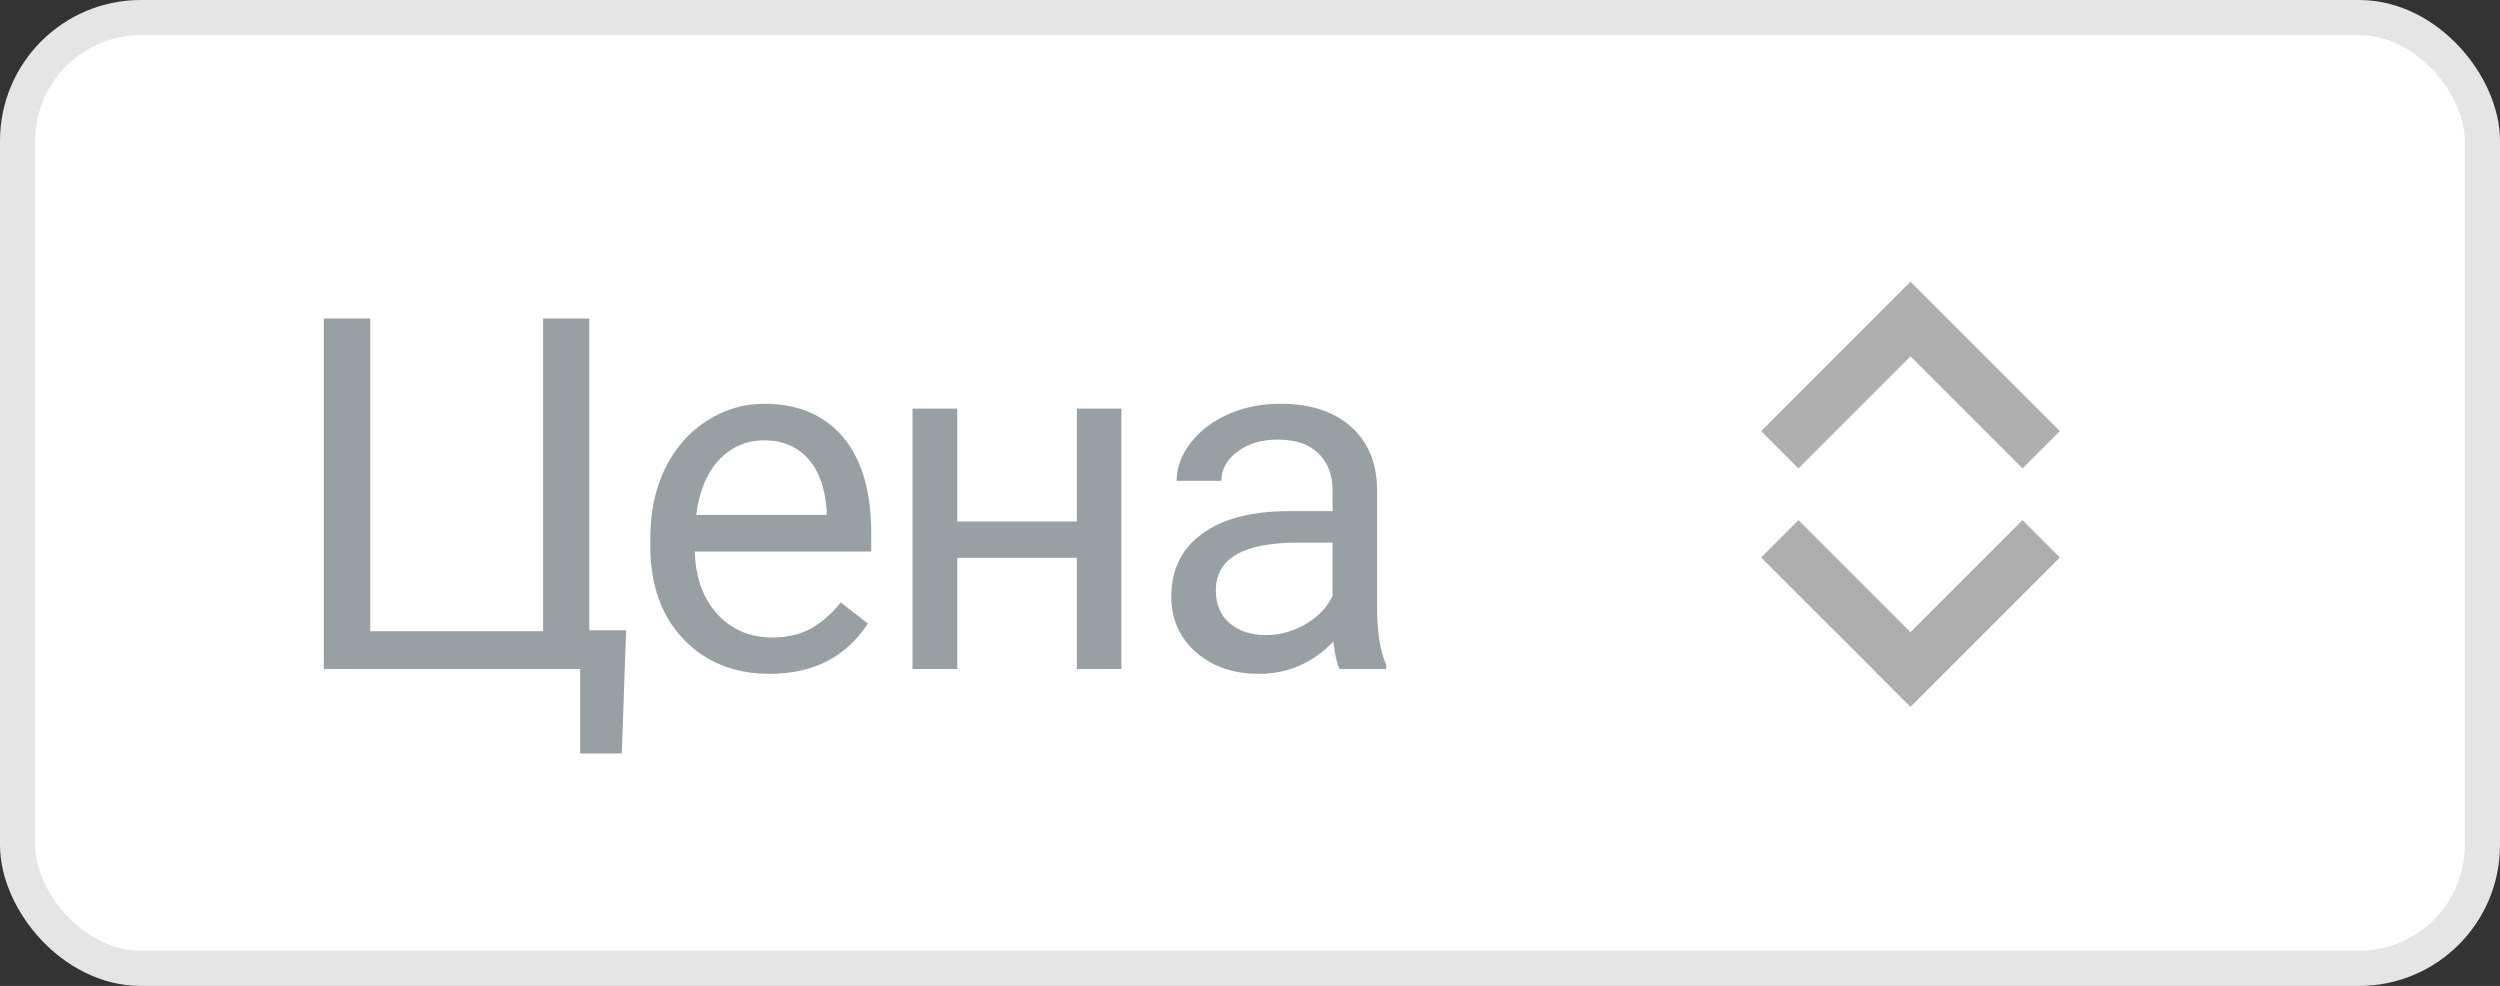 <svg width="71" height="28" viewBox="0 0 71 28" fill="none" xmlns="http://www.w3.org/2000/svg">
<rect x="0" y="0" width="71" height="28" fill="#333333" stroke="none"/>
<rect x="0.5" y="0.5" width="70" height="27" rx="3.5" fill="white"/>
<path d="M9.196 9.047H10.516V17.927H15.424V9.047H16.736V17.899H17.782L17.659 21.399H16.477V19H9.196V9.047ZM21.859 19.137C20.856 19.137 20.04 18.809 19.411 18.152C18.782 17.491 18.468 16.61 18.468 15.507V15.274C18.468 14.541 18.607 13.887 18.885 13.312C19.168 12.734 19.559 12.283 20.061 11.959C20.567 11.631 21.113 11.467 21.701 11.467C22.663 11.467 23.41 11.784 23.944 12.417C24.477 13.05 24.743 13.957 24.743 15.138V15.664H19.733C19.751 16.393 19.963 16.983 20.368 17.435C20.779 17.881 21.298 18.105 21.927 18.105C22.374 18.105 22.752 18.013 23.062 17.831C23.372 17.649 23.643 17.407 23.875 17.106L24.648 17.708C24.028 18.66 23.098 19.137 21.859 19.137ZM21.701 12.506C21.191 12.506 20.763 12.693 20.416 13.066C20.07 13.435 19.856 13.955 19.774 14.625H23.479V14.529C23.442 13.887 23.269 13.39 22.959 13.039C22.649 12.684 22.23 12.506 21.701 12.506ZM31.848 19H30.583V15.842H27.186V19H25.915V11.604H27.186V14.81H30.583V11.604H31.848V19ZM38.044 19C37.971 18.854 37.911 18.594 37.866 18.221C37.278 18.831 36.576 19.137 35.76 19.137C35.031 19.137 34.432 18.932 33.962 18.521C33.498 18.107 33.265 17.583 33.265 16.949C33.265 16.179 33.557 15.582 34.14 15.158C34.728 14.73 35.553 14.516 36.615 14.516H37.845V13.935C37.845 13.492 37.713 13.142 37.449 12.882C37.184 12.617 36.795 12.485 36.28 12.485C35.829 12.485 35.45 12.599 35.145 12.827C34.84 13.055 34.687 13.331 34.687 13.654H33.416C33.416 13.285 33.545 12.93 33.805 12.588C34.07 12.242 34.425 11.968 34.872 11.768C35.323 11.567 35.817 11.467 36.355 11.467C37.207 11.467 37.875 11.681 38.358 12.109C38.841 12.533 39.092 13.119 39.11 13.866V17.27C39.11 17.95 39.197 18.49 39.37 18.891V19H38.044ZM35.945 18.036C36.341 18.036 36.717 17.934 37.073 17.729C37.428 17.523 37.686 17.257 37.845 16.929V15.411H36.854C35.305 15.411 34.53 15.865 34.53 16.771C34.53 17.168 34.662 17.478 34.926 17.701C35.191 17.924 35.53 18.036 35.945 18.036Z" fill="#99A0A3"/>
<path d="M58.5 12.243L57.439 13.303L54.257 10.121L51.075 13.303L50.015 12.243L54.257 8L58.5 12.243Z" fill="black" fill-opacity="0.32"/>
<path d="M58.5 15.832L57.439 14.772L54.257 17.954L51.075 14.772L50.015 15.832L54.257 20.075L58.5 15.832Z" fill="black" fill-opacity="0.32"/>
<rect x="0.5" y="0.5" width="70" height="27" rx="3.5" stroke="#E5E5E5"/>
</svg>
